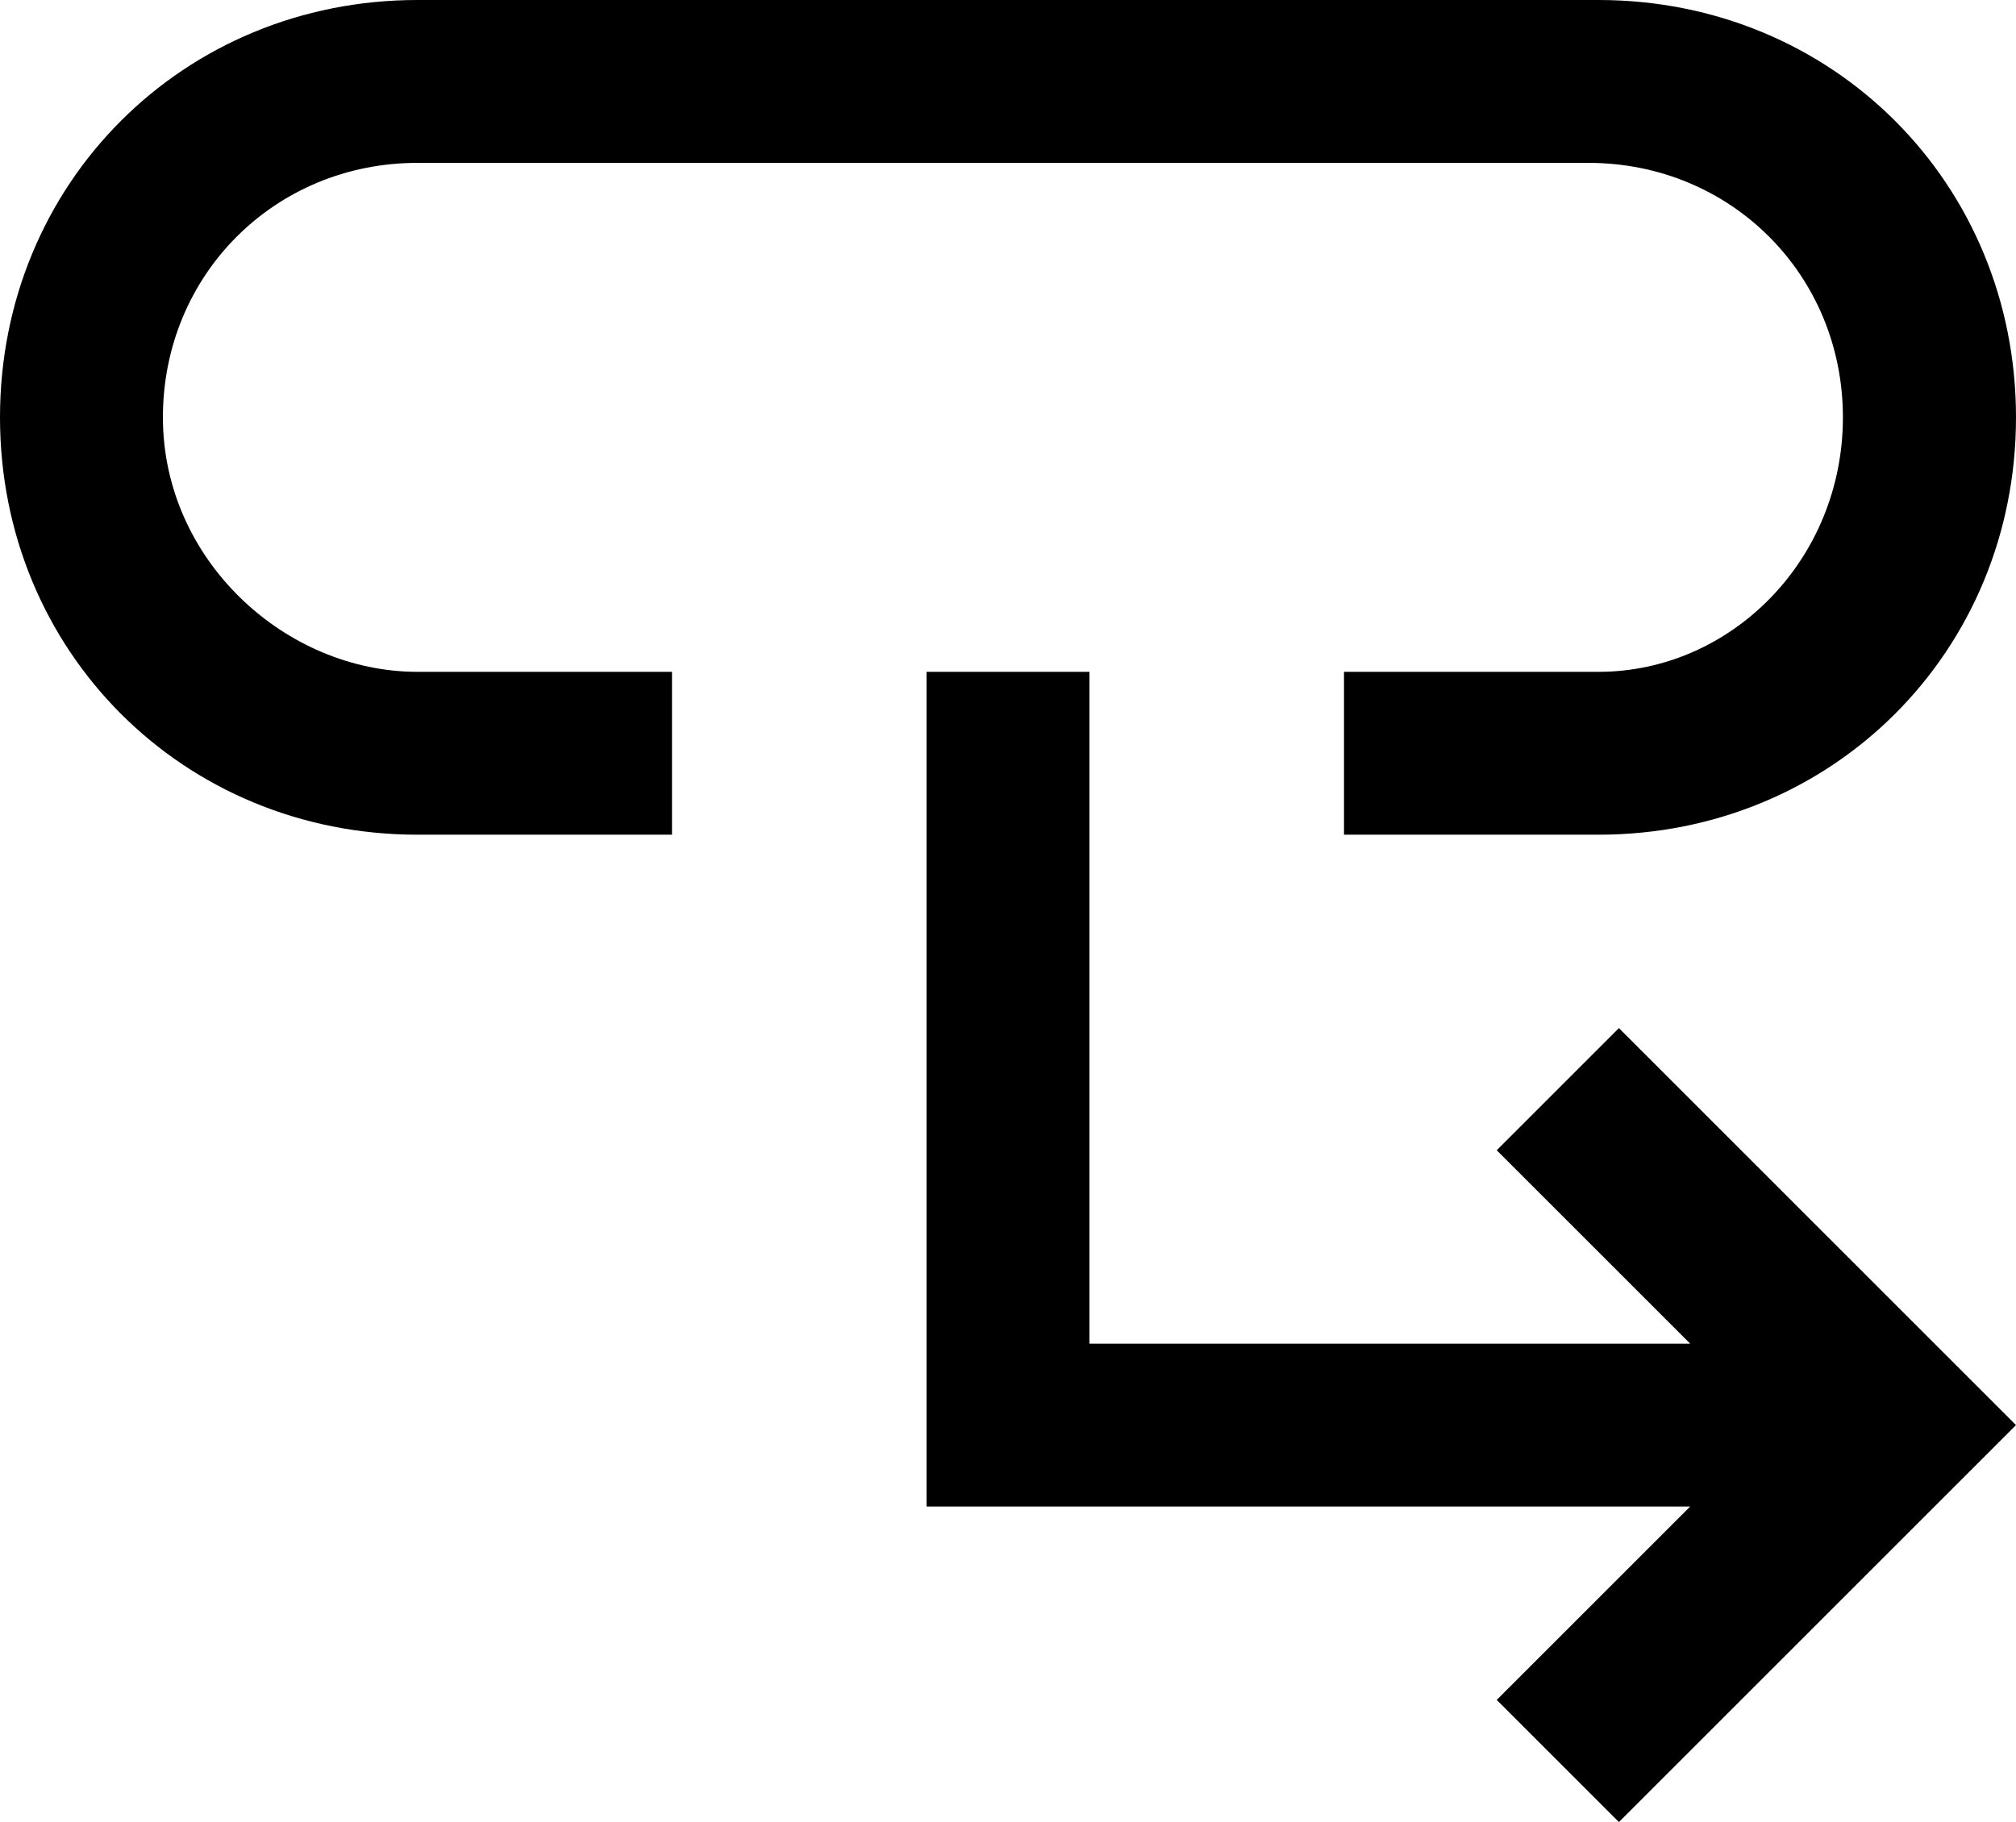 <svg xmlns="http://www.w3.org/2000/svg" viewBox="0 0 19.8 17.9"><path d="M1.6 4.1c0-1.4 1.1-2.5 2.5-2.5h11.5c1.4 0 2.5 1.1 2.5 2.5S17 6.6 15.7 6.6h-2.5v1.6h2.5c2.3 0 4.1-1.8 4.1-4.1S18 0 15.7 0H4.1C1.8 0 0 1.8 0 4.1s1.8 4.1 4.1 4.1h2.5V6.6H4.1c-1.3 0-2.5-1.1-2.5-2.5z"/><path d="M15.9 10.1l-1.2 1.2 1.9 1.9h-5.9V6.6H9.1v8.2h7.5l-1.9 1.9 1.2 1.2 3.9-3.9z"/></svg>
